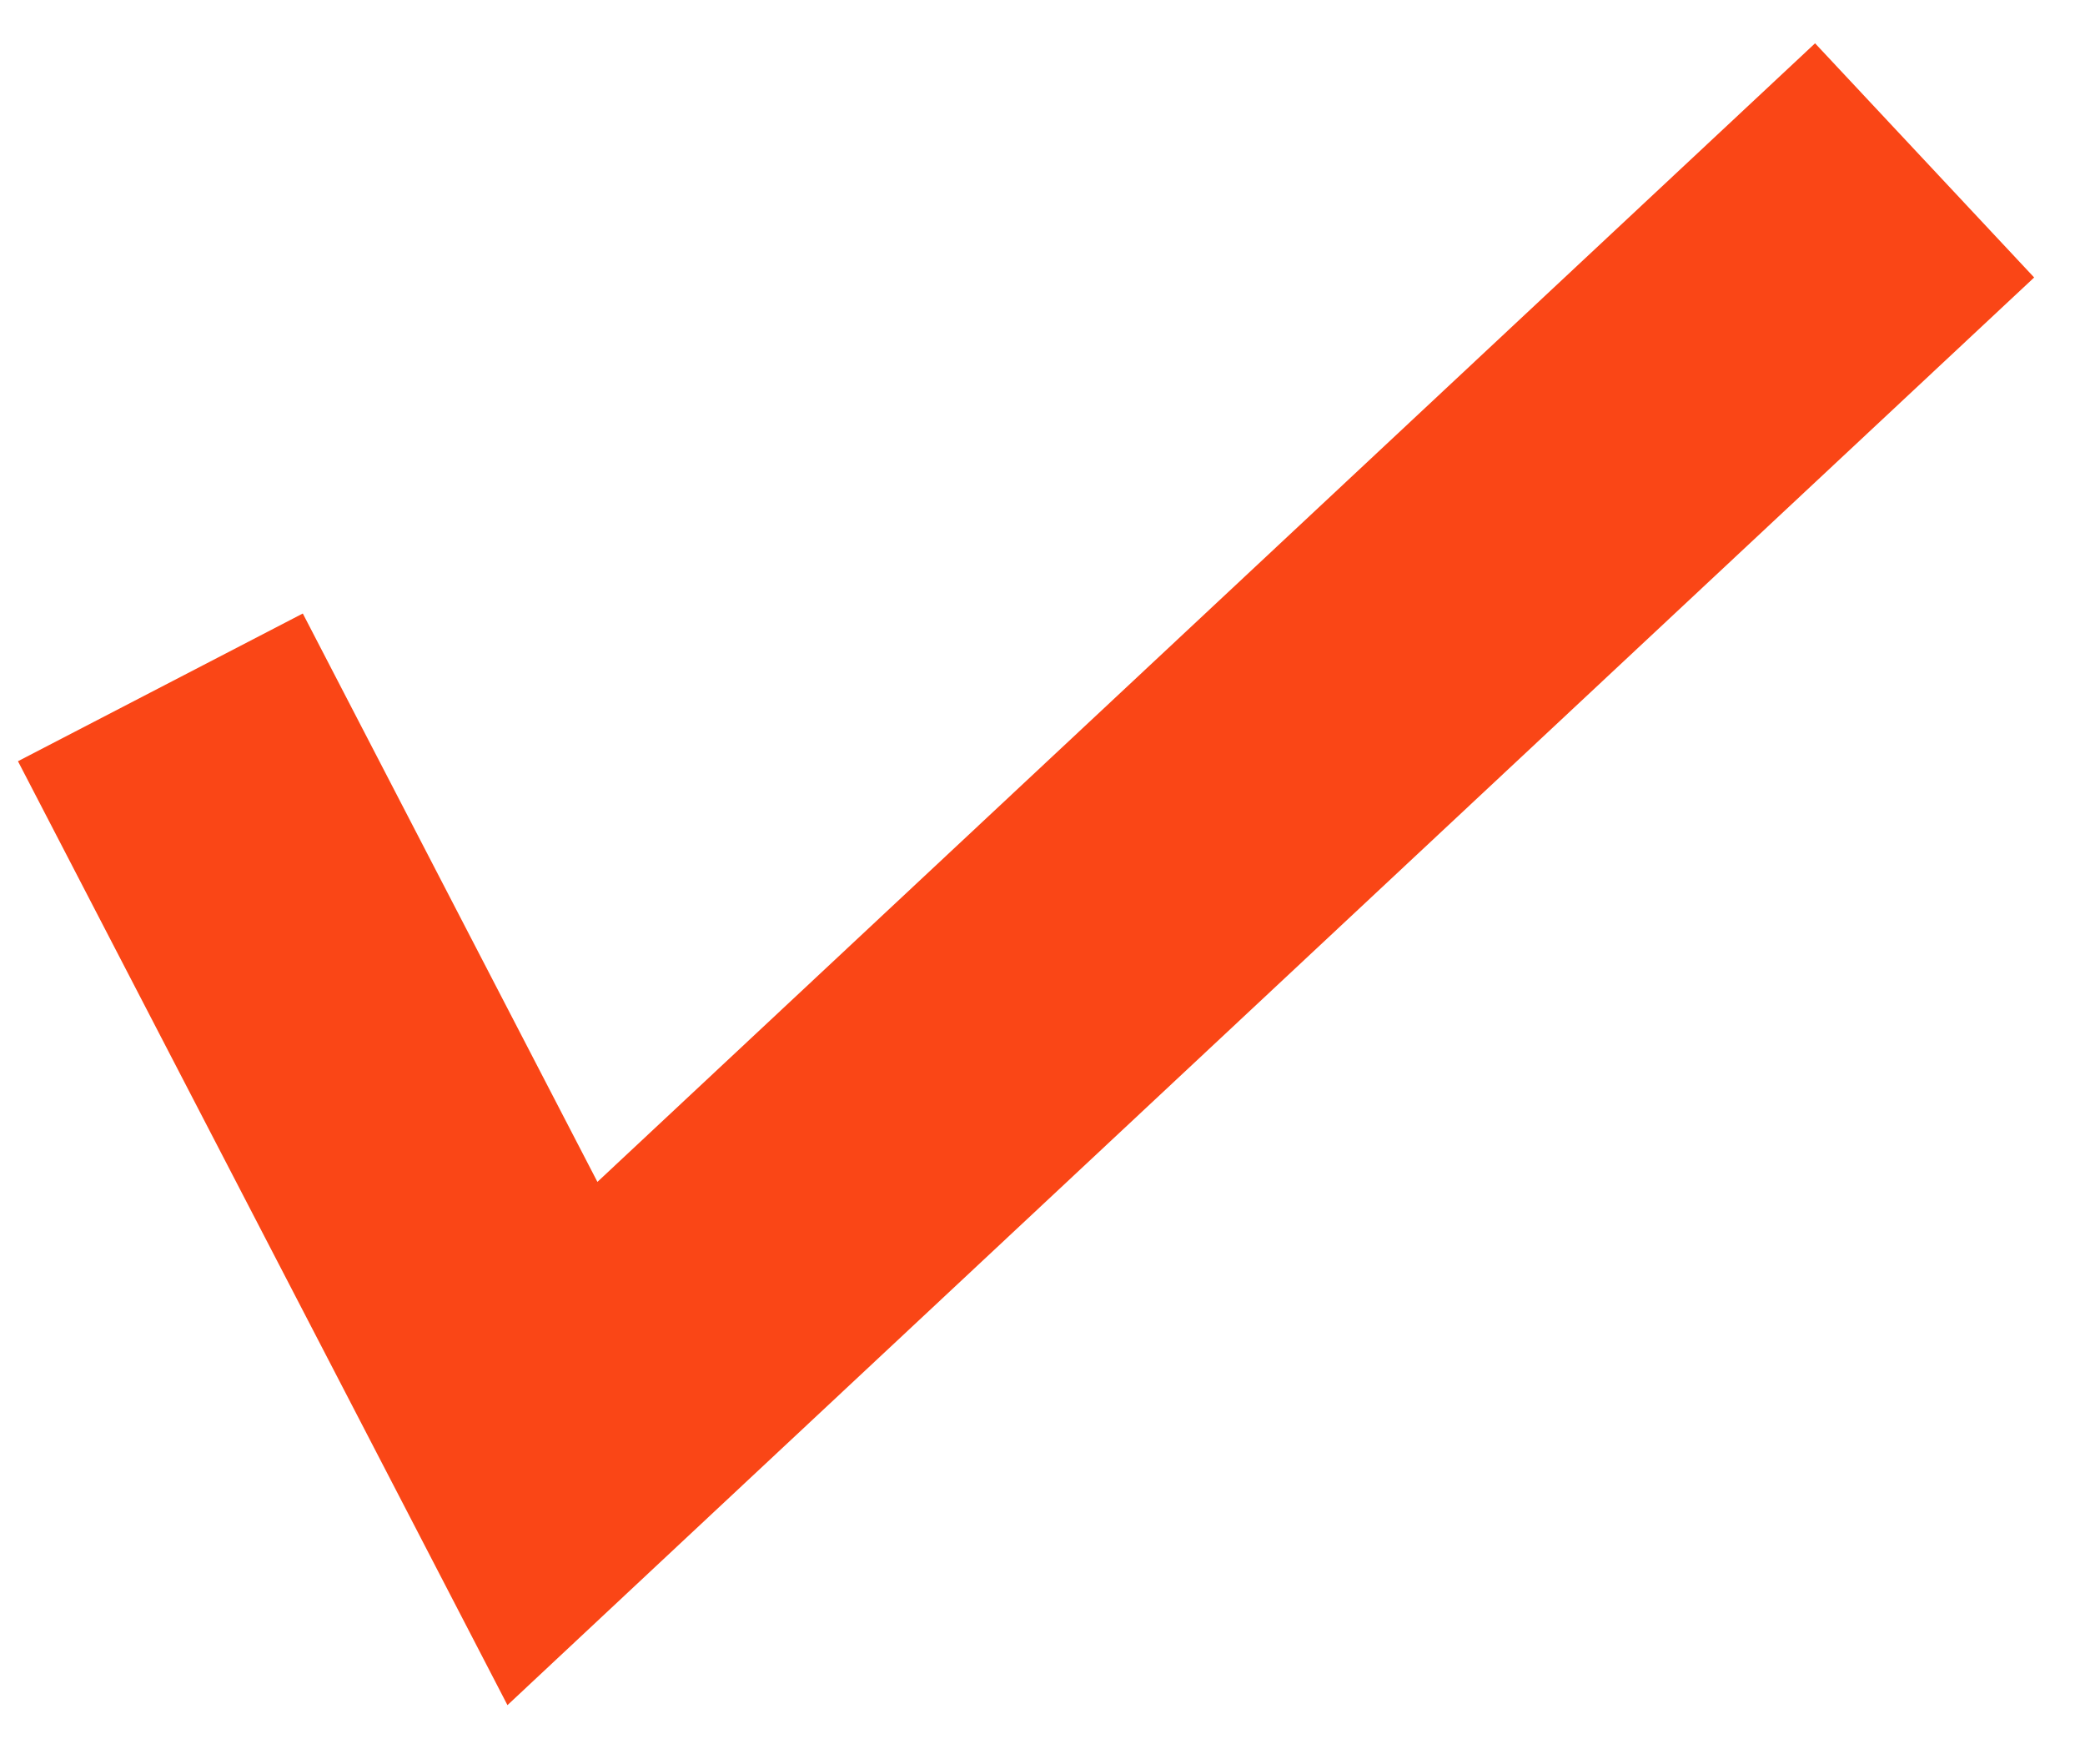 <svg width="13" height="11" viewBox="0 0 13 11" fill="none" xmlns="http://www.w3.org/2000/svg">
<path d="M3.444 9L2.557 9.46L3.164 10.631L4.127 9.73L3.444 9ZM0.112 4.746L2.557 9.46L4.332 8.54L1.888 3.825L0.112 4.746ZM4.127 9.73L12.683 1.73L11.317 0.27L2.761 8.27L4.127 9.73Z" fill="#FA4616"/>
</svg>
